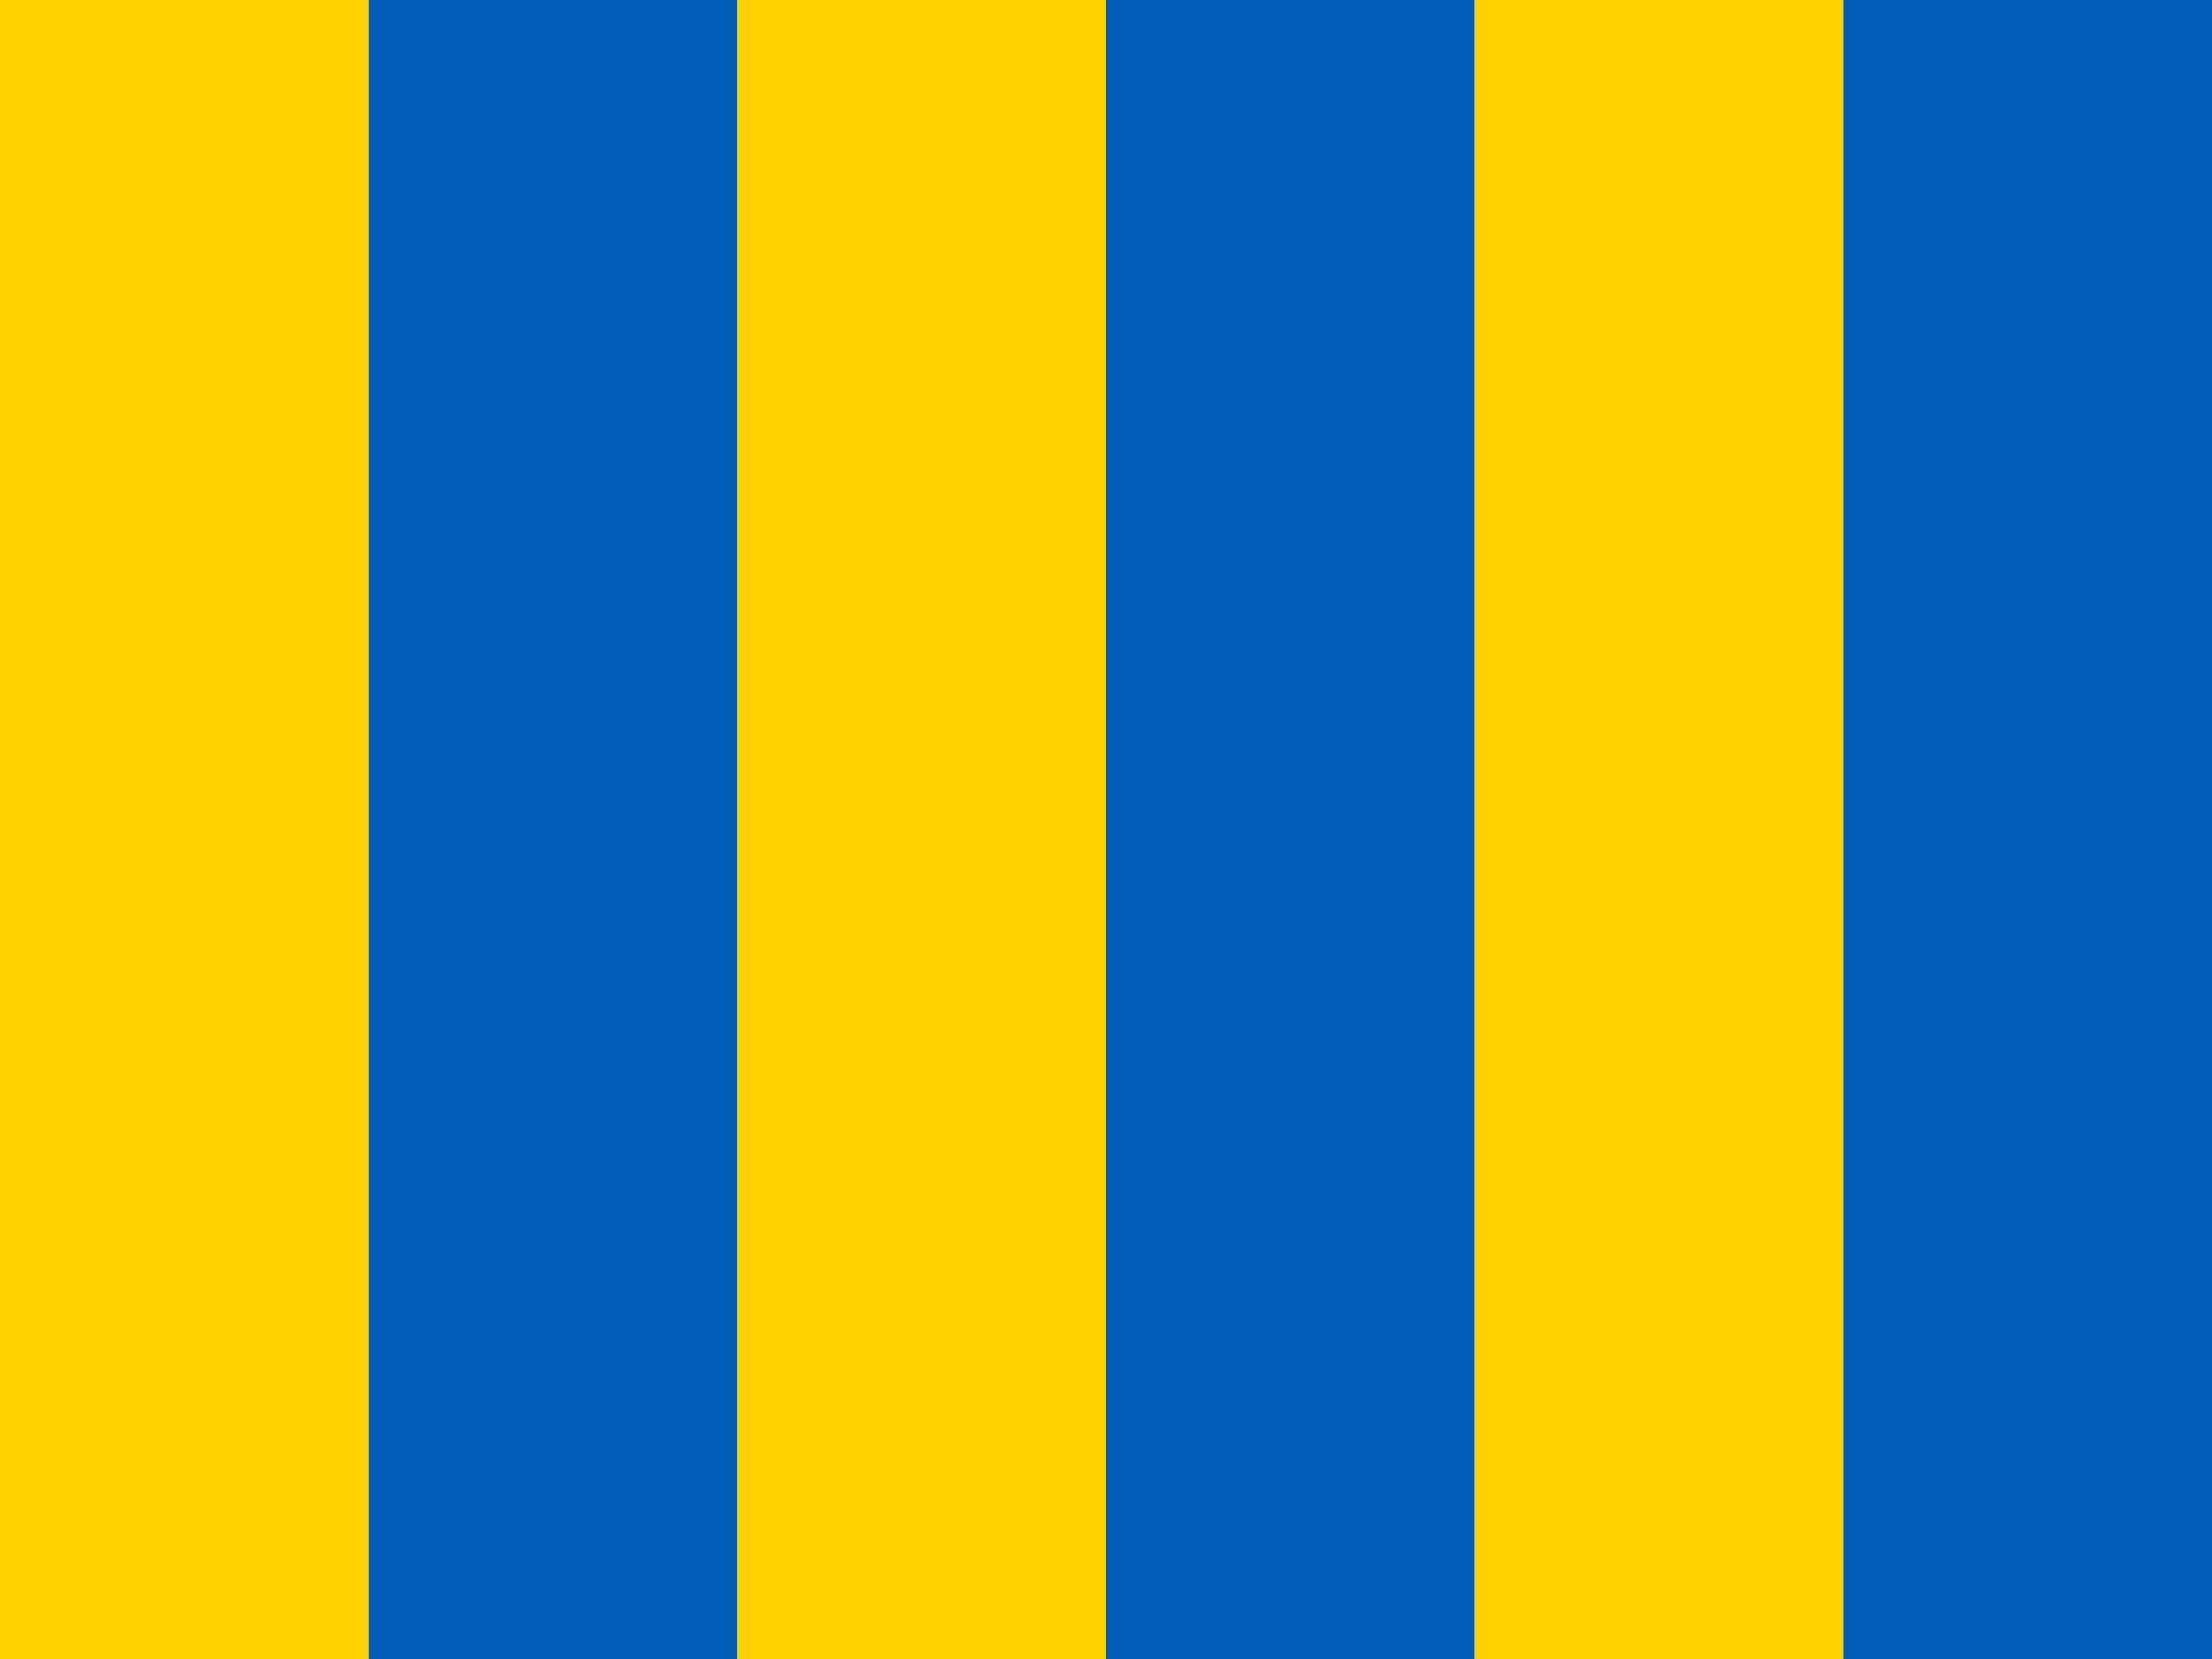 <?xml version="1.0" encoding="UTF-8" ?>
<svg xmlns="http://www.w3.org/2000/svg" viewBox="0 0 240 180">
<path fill="#FFD100" d="M0,0H40V180H0Z"/>
<path fill="#005EB8" d="M40,0H80V180H40Z"/>
<path fill="#FFD100" d="M80,0H120V180H80Z"/>
<path fill="#005EB8" d="M120,0H160V180H120Z"/>
<path fill="#FFD100" d="M160,0H200V180H160Z"/>
<path fill="#005EB8" d="M200,0H240V180H200Z"/>
</svg>
